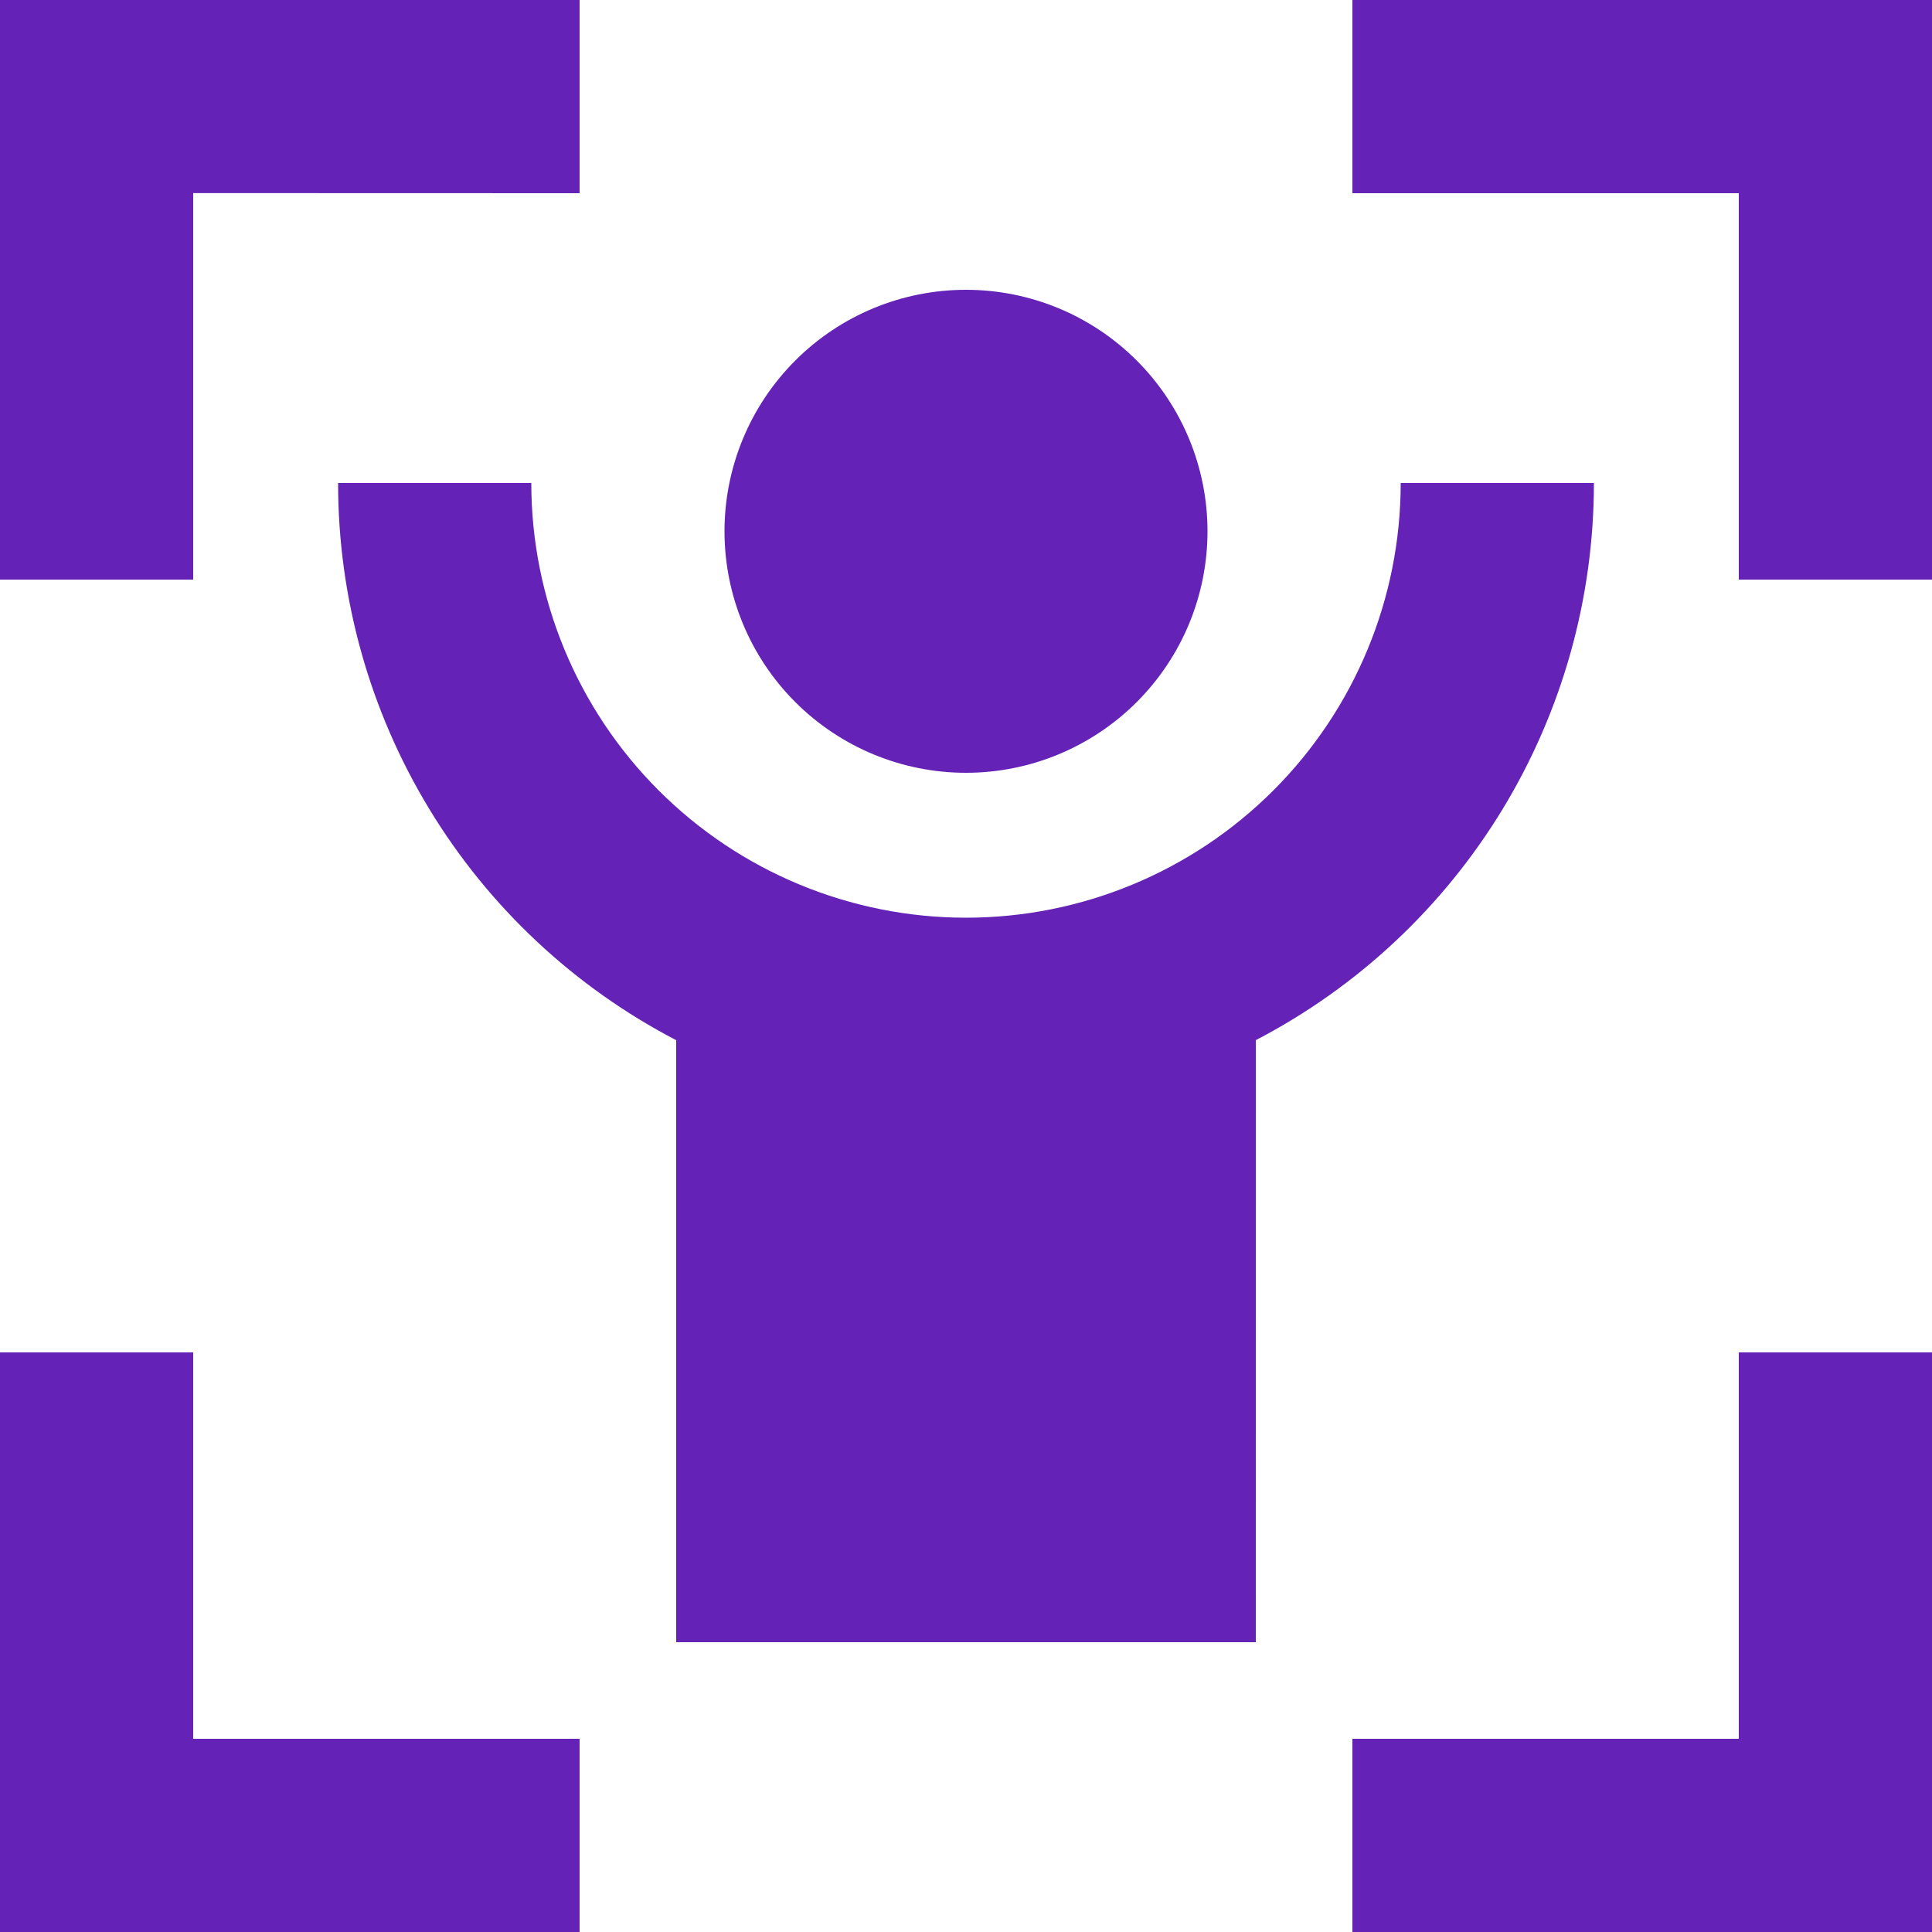 <svg width="50" height="50" viewBox="0 0 50 50" fill="none" xmlns="http://www.w3.org/2000/svg">
<path d="M5 35V45H15V50H0V35H5ZM50 35V50H35V45H45V35H50ZM13.75 12.5C13.75 15.484 14.935 18.345 17.045 20.455C19.155 22.565 22.016 23.75 25 23.75C27.984 23.75 30.845 22.565 32.955 20.455C35.065 18.345 36.25 15.484 36.25 12.5H41.25C41.251 15.473 40.435 18.39 38.893 20.932C37.35 23.474 35.14 25.545 32.502 26.918L32.5 42.5H17.5V26.92C14.862 25.547 12.65 23.477 11.108 20.934C9.565 18.392 8.749 15.474 8.75 12.5H13.75ZM25 7.5C26.658 7.5 28.247 8.158 29.419 9.331C30.591 10.503 31.25 12.092 31.25 13.75C31.25 15.408 30.591 16.997 29.419 18.169C28.247 19.341 26.658 20 25 20C23.342 20 21.753 19.341 20.581 18.169C19.409 16.997 18.75 15.408 18.75 13.75C18.75 12.092 19.409 10.503 20.581 9.331C21.753 8.158 23.342 7.5 25 7.5ZM15 0V5L5 4.997V15H0V0H15ZM50 0V15H45V5H35V0H50Z" fill="#6423B6"/>
</svg>
